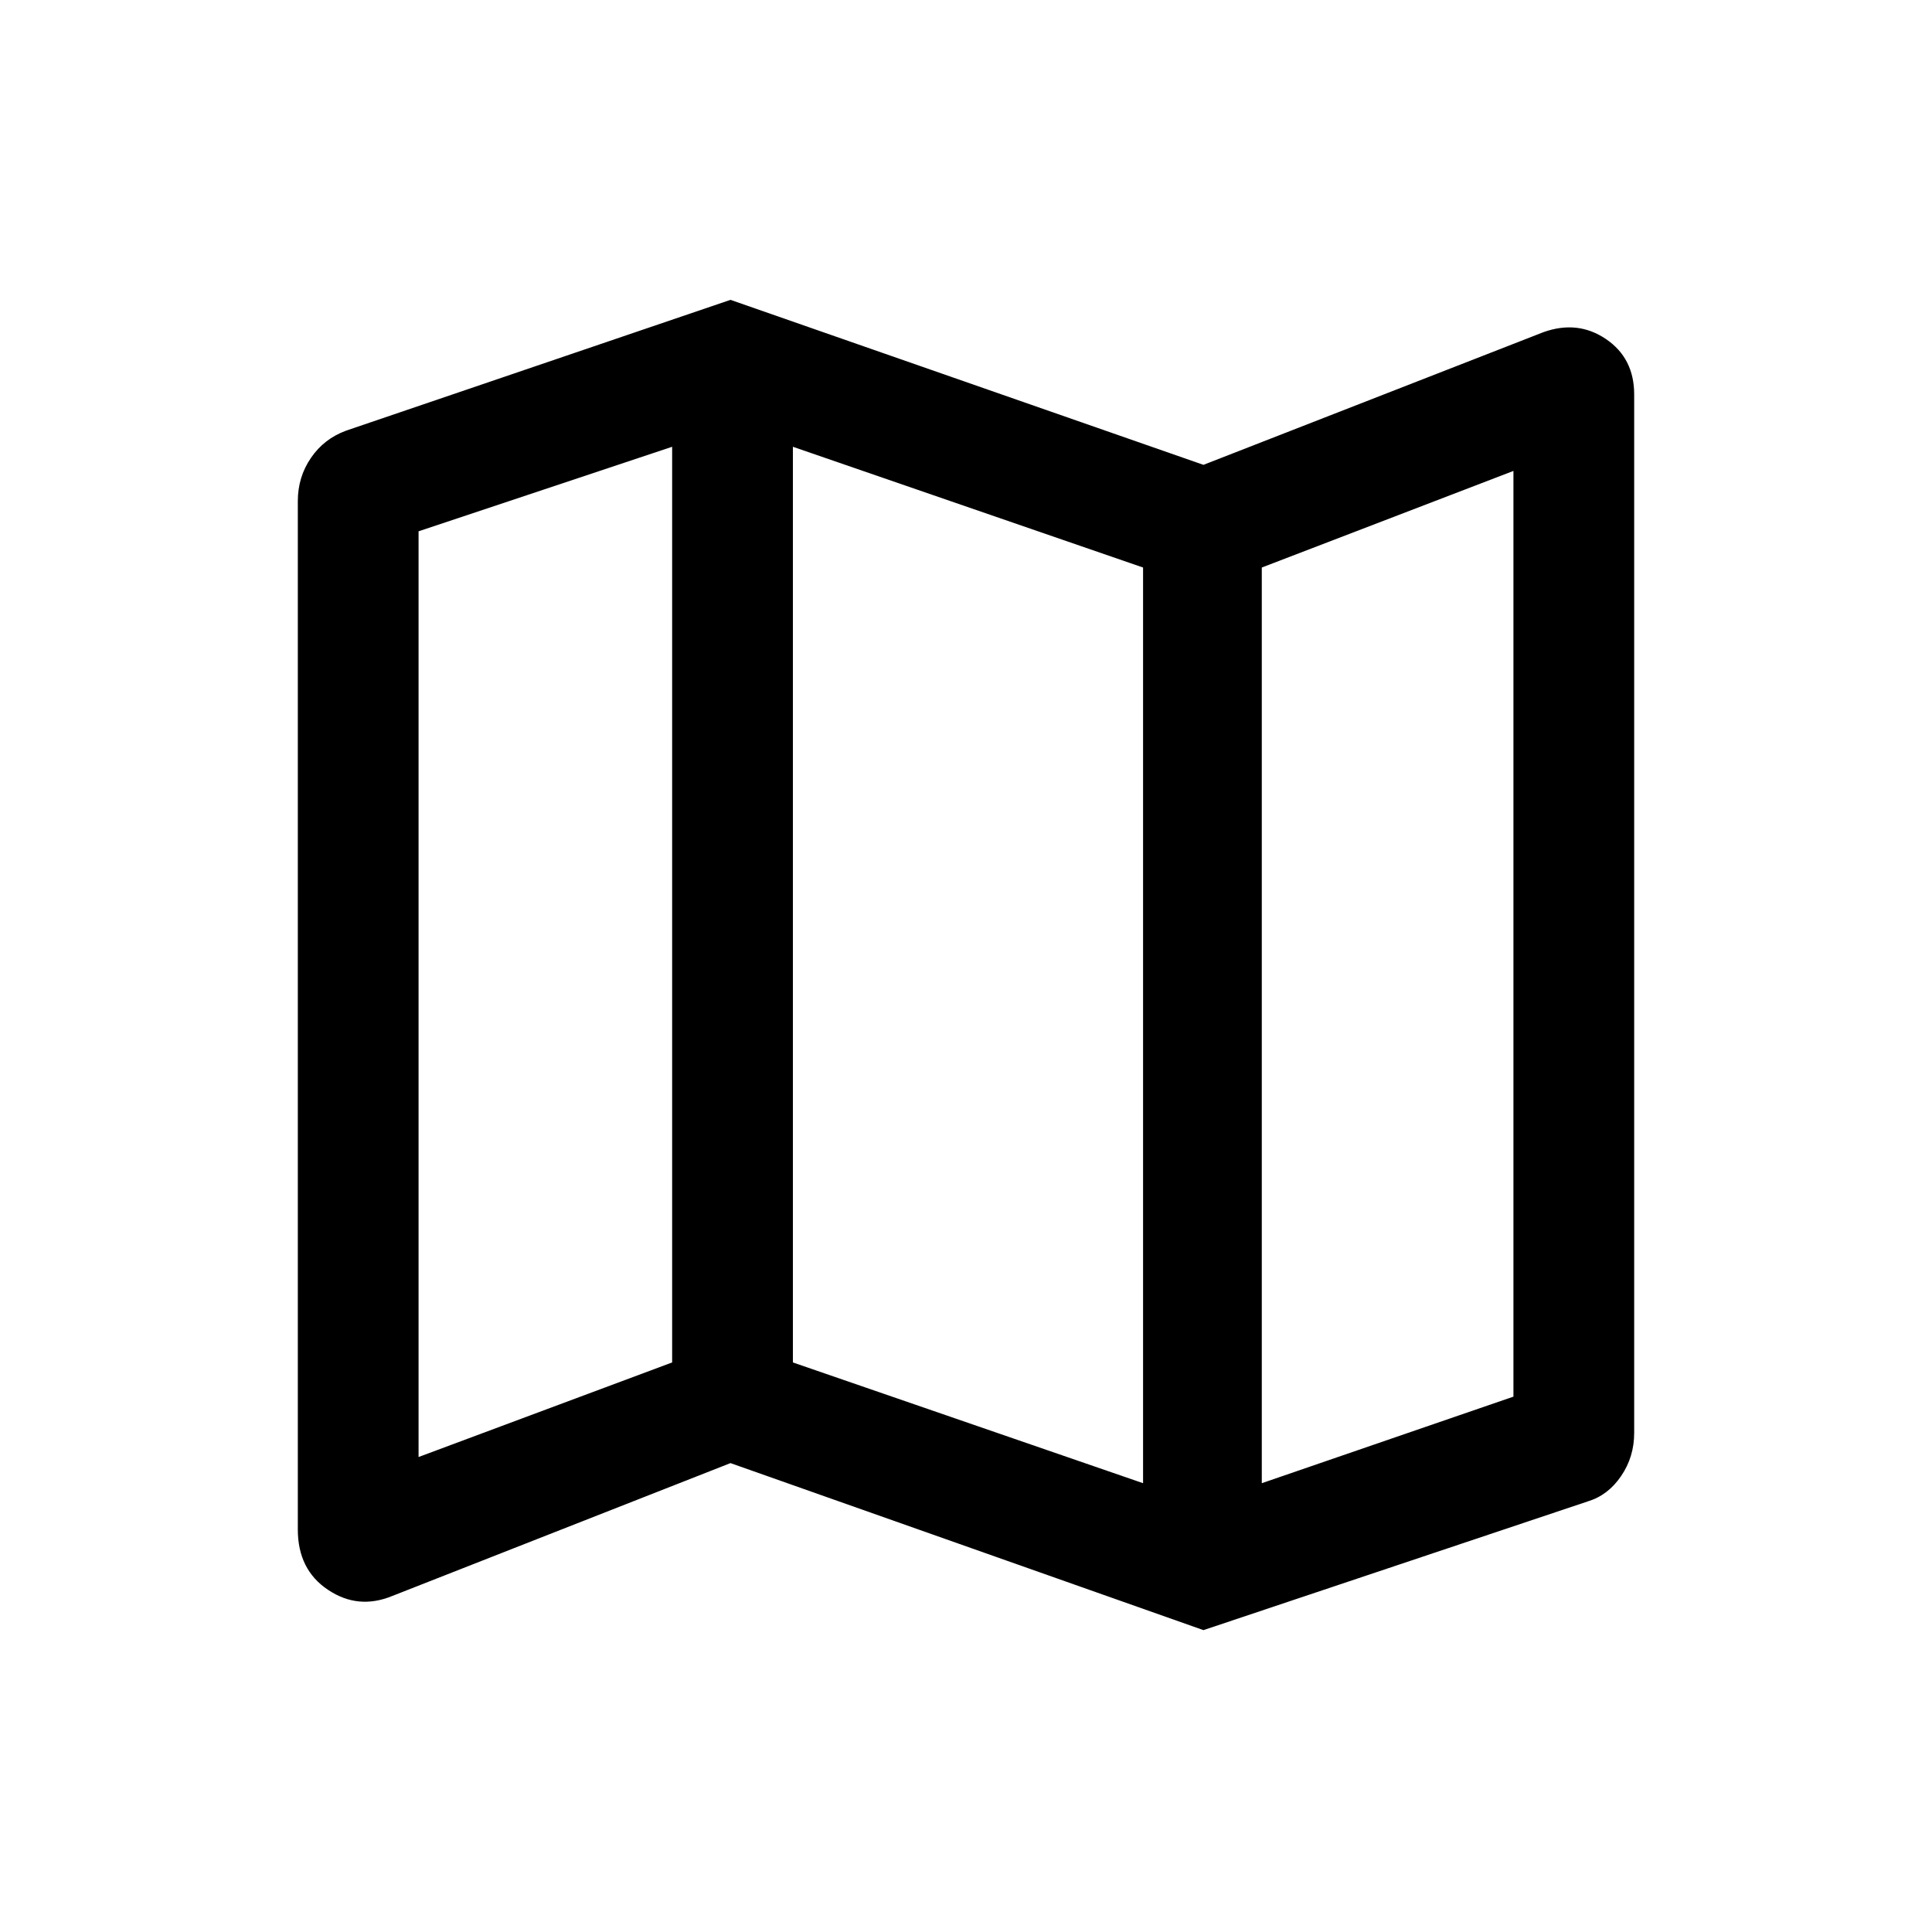 <svg xmlns="http://www.w3.org/2000/svg" height="20" width="20"><path d="M12.458 16.875 7.562 15.146 4.062 16.521Q3.708 16.667 3.396 16.458Q3.083 16.25 3.083 15.833V5.188Q3.083 4.938 3.219 4.74Q3.354 4.542 3.583 4.458L7.562 3.104L12.458 4.812L15.979 3.438Q16.333 3.312 16.625 3.51Q16.917 3.708 16.917 4.083V14.833Q16.917 15.083 16.781 15.281Q16.646 15.479 16.438 15.542ZM11.833 15.354V5.875L8.208 4.625V14.104ZM13.062 15.354 15.667 14.458V4.875L13.062 5.875ZM4.333 15.083 6.958 14.104V4.625L4.333 5.5ZM13.062 5.875V15.354ZM6.958 4.625V14.104Z"/></svg>